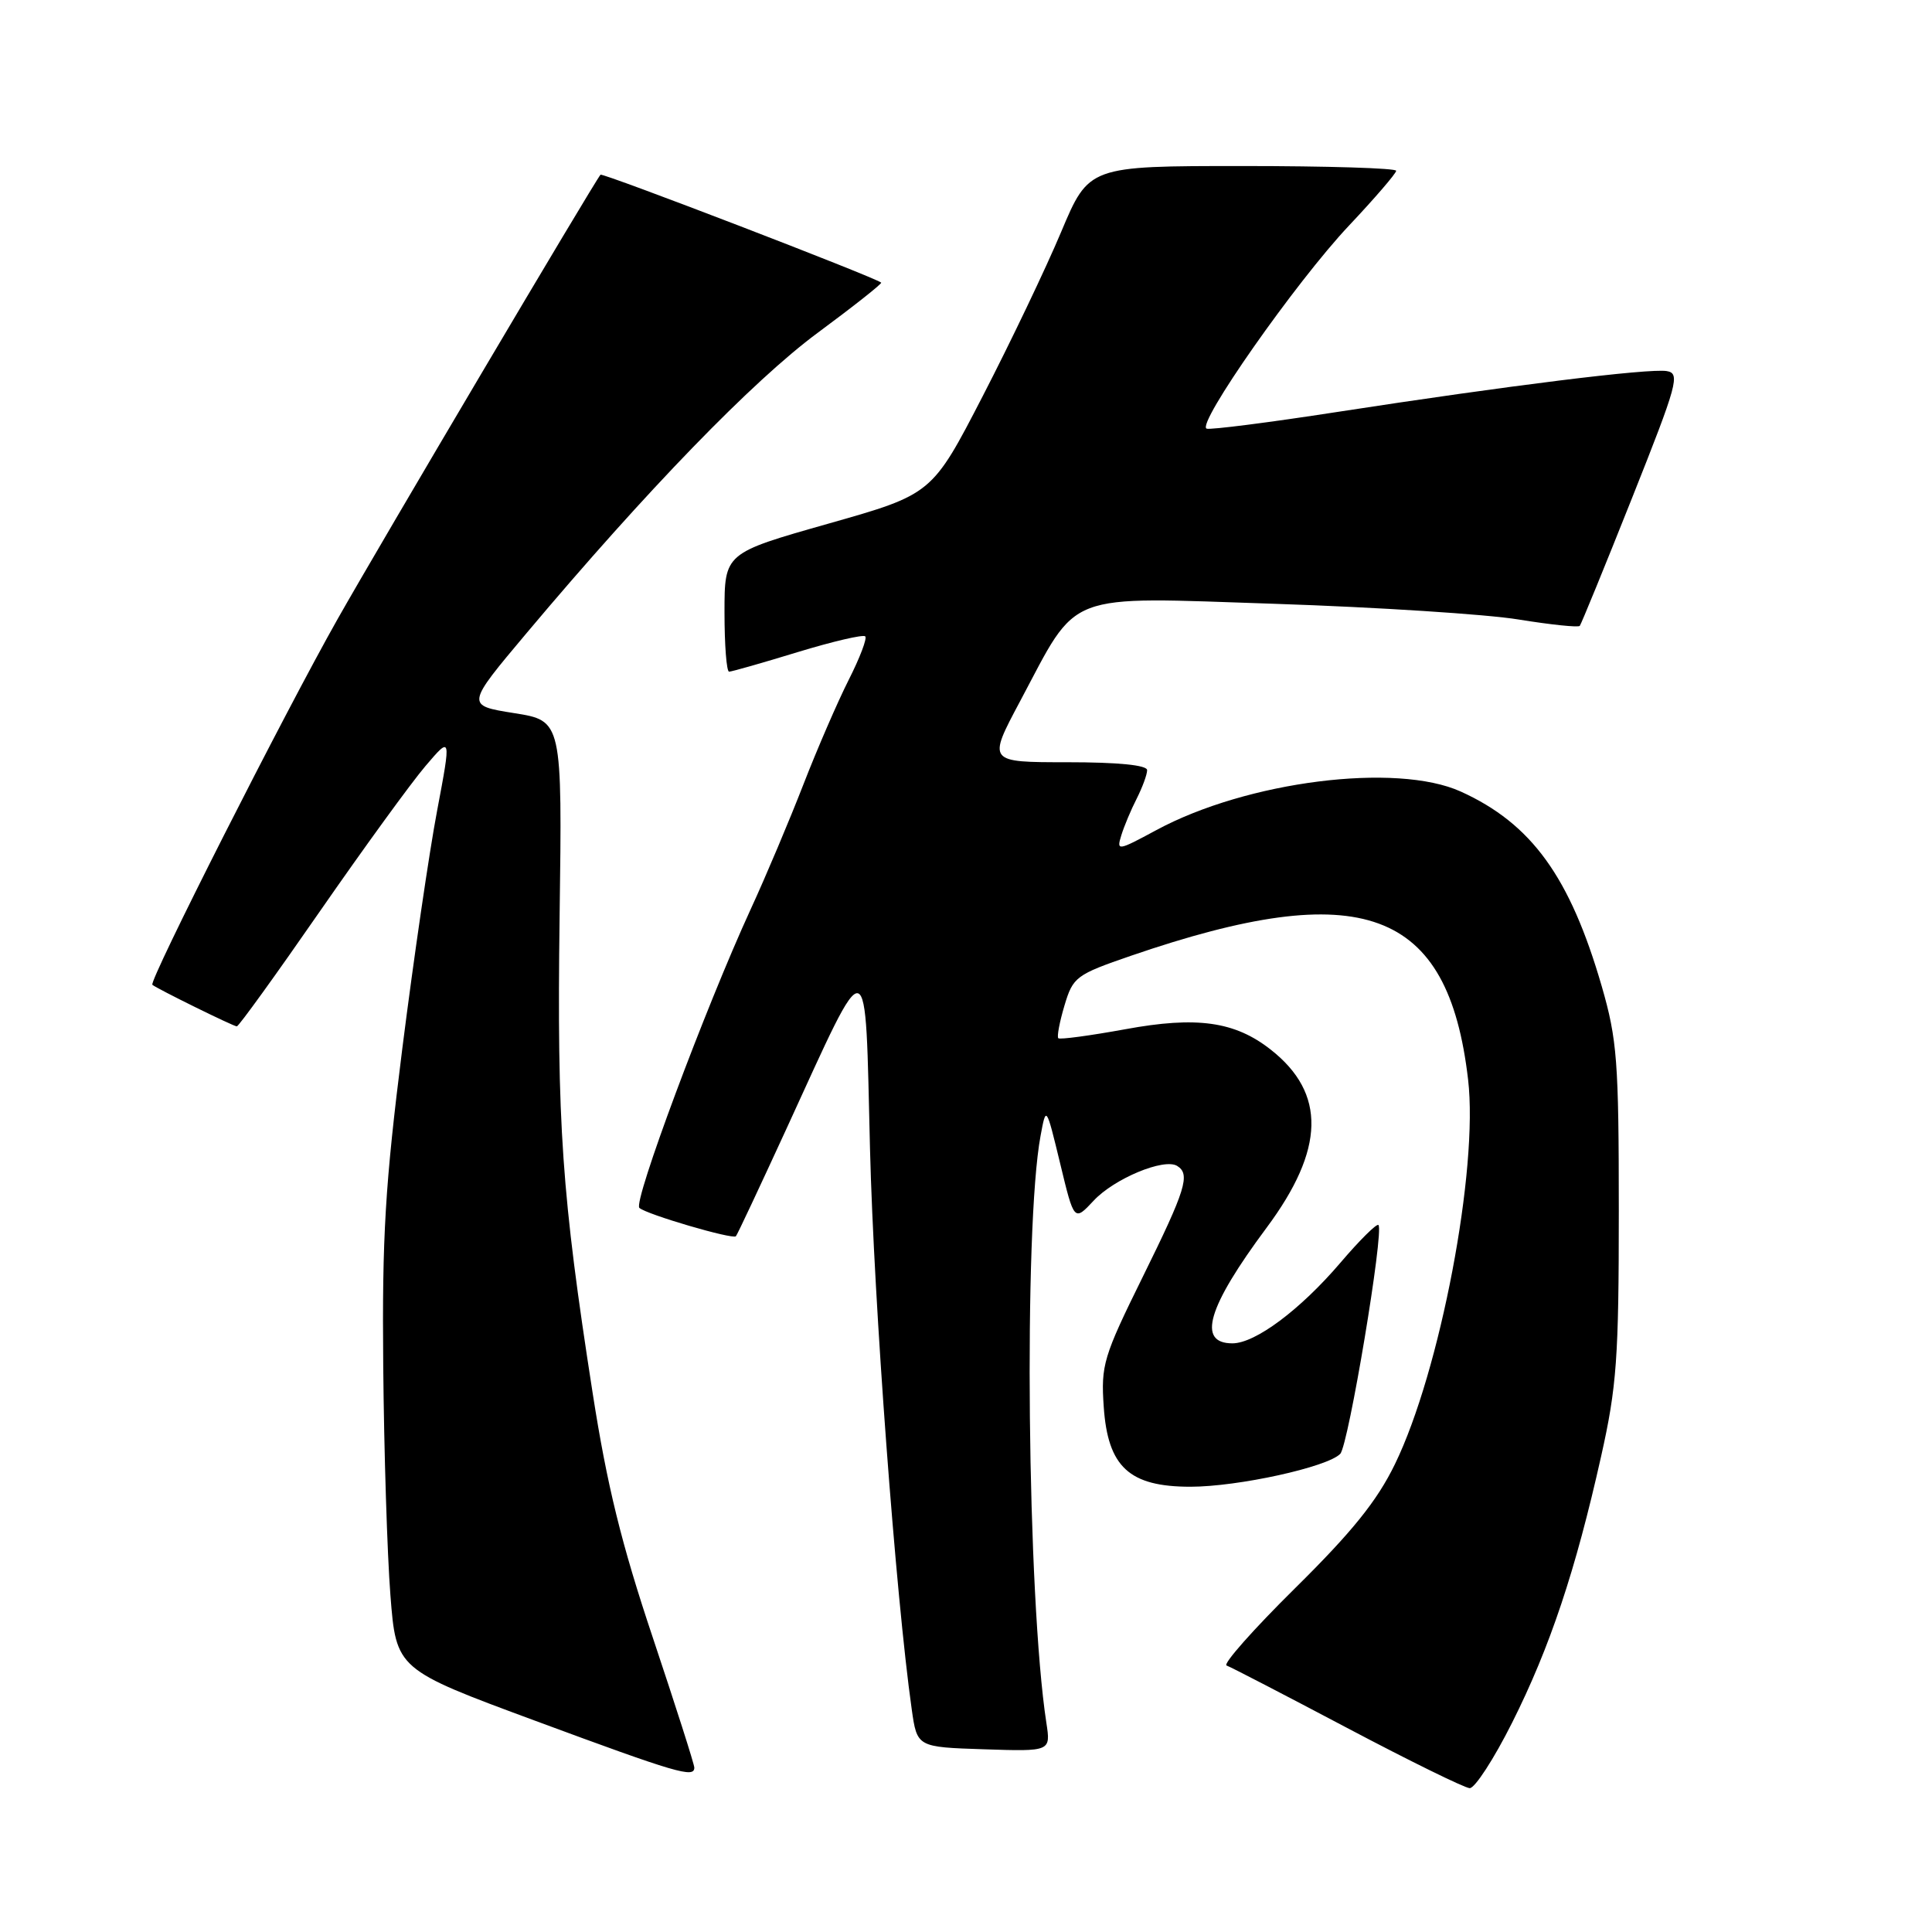 <?xml version="1.0" encoding="UTF-8" standalone="no"?>
<!DOCTYPE svg PUBLIC "-//W3C//DTD SVG 1.1//EN" "http://www.w3.org/Graphics/SVG/1.1/DTD/svg11.dtd" >
<svg xmlns="http://www.w3.org/2000/svg" xmlns:xlink="http://www.w3.org/1999/xlink" version="1.1" viewBox="0 0 256 256">
 <g >
 <path fill="currentColor"
d=" M 200.37 228.25 C 205.38 218.27 208.77 208.11 212.15 193.00 C 214.23 183.72 214.50 179.94 214.50 160.50 C 214.50 140.61 214.28 137.75 212.24 130.69 C 208.03 116.18 202.95 109.15 193.57 104.89 C 185.02 101.01 165.22 103.51 153.21 110.00 C 148.09 112.76 147.93 112.78 148.58 110.68 C 148.95 109.48 149.87 107.28 150.63 105.80 C 151.38 104.31 152.00 102.63 152.00 102.05 C 152.00 101.38 148.14 101.00 141.43 101.00 C 130.86 101.00 130.86 101.00 135.15 92.95 C 143.01 78.19 140.68 79.08 169.00 80.01 C 182.47 80.46 196.98 81.39 201.24 82.09 C 205.50 82.78 209.14 83.16 209.33 82.93 C 209.52 82.69 212.64 75.08 216.25 66.00 C 222.30 50.80 222.66 49.47 220.85 49.17 C 218.50 48.78 199.69 51.11 177.17 54.59 C 168.18 55.98 160.41 56.97 159.89 56.80 C 158.43 56.31 171.73 37.33 178.75 29.89 C 182.19 26.24 185.00 22.97 185.00 22.63 C 185.00 22.28 175.84 22.00 164.64 22.00 C 144.28 22.00 144.28 22.00 140.60 30.75 C 138.58 35.56 133.90 45.35 130.21 52.50 C 123.50 65.49 123.50 65.49 109.75 69.39 C 96.00 73.29 96.00 73.29 96.00 81.14 C 96.00 85.46 96.27 89.00 96.61 89.00 C 96.94 89.00 101.02 87.84 105.69 86.41 C 110.35 84.99 114.38 84.05 114.65 84.32 C 114.92 84.58 113.93 87.18 112.46 90.08 C 110.99 92.99 108.29 99.22 106.46 103.93 C 104.63 108.64 101.49 116.10 99.46 120.50 C 93.45 133.59 83.87 159.27 84.72 160.05 C 85.64 160.91 97.08 164.26 97.51 163.81 C 97.68 163.64 100.70 157.20 104.24 149.50 C 115.35 125.29 114.61 125.11 115.28 152.23 C 115.79 172.56 118.70 211.62 120.81 226.50 C 121.52 231.50 121.52 231.50 130.38 231.79 C 139.23 232.08 139.23 232.08 138.65 228.29 C 136.11 211.76 135.62 162.63 137.88 150.50 C 138.62 146.50 138.62 146.50 140.48 154.18 C 142.33 161.86 142.33 161.86 144.92 159.09 C 147.64 156.17 154.25 153.42 155.98 154.49 C 157.76 155.59 157.13 157.62 151.42 169.19 C 146.20 179.77 145.87 180.88 146.25 186.40 C 146.79 194.38 149.63 197.00 157.74 197.00 C 164.05 197.00 175.92 194.39 177.59 192.64 C 178.68 191.50 183.42 163.09 182.65 162.32 C 182.42 162.09 180.15 164.34 177.61 167.32 C 172.28 173.56 166.33 178.00 163.30 178.00 C 158.58 178.00 160.00 173.21 167.83 162.68 C 175.56 152.29 175.74 144.87 168.39 139.09 C 163.63 135.34 158.59 134.63 149.10 136.38 C 144.43 137.23 140.44 137.77 140.23 137.57 C 140.03 137.36 140.40 135.41 141.05 133.23 C 142.18 129.44 142.58 129.15 149.87 126.64 C 180.48 116.13 191.89 120.32 194.53 143.05 C 195.92 154.93 190.82 181.72 184.84 194.00 C 182.47 198.88 179.17 202.97 171.62 210.43 C 166.09 215.89 162.00 220.51 162.53 220.69 C 163.07 220.88 170.25 224.60 178.50 228.96 C 186.75 233.32 194.06 236.91 194.74 236.94 C 195.42 236.97 197.96 233.06 200.37 228.25 Z  M 92.00 234.22 C 92.00 233.78 89.53 226.06 86.52 217.05 C 82.34 204.58 80.44 196.84 78.53 184.59 C 74.43 158.26 73.79 149.00 74.15 121.50 C 74.50 95.50 74.50 95.50 68.11 94.49 C 61.72 93.47 61.72 93.47 69.80 83.86 C 85.69 64.96 99.75 50.46 108.36 44.09 C 113.12 40.57 116.90 37.58 116.76 37.45 C 116.03 36.77 79.82 22.85 79.57 23.15 C 78.73 24.13 50.36 72.08 44.75 82.00 C 37.73 94.41 19.68 130.04 20.19 130.49 C 20.76 130.99 30.93 136.00 31.38 136.00 C 31.63 136.00 36.58 129.14 42.39 120.75 C 48.21 112.36 54.50 103.70 56.38 101.50 C 59.79 97.50 59.79 97.50 57.92 107.42 C 56.88 112.88 54.81 127.06 53.31 138.92 C 51.03 156.99 50.62 163.84 50.78 181.00 C 50.88 192.28 51.31 205.93 51.73 211.35 C 52.50 221.20 52.50 221.20 71.00 228.04 C 89.70 234.96 92.00 235.63 92.00 234.22 Z "/>
</g>
</svg>
